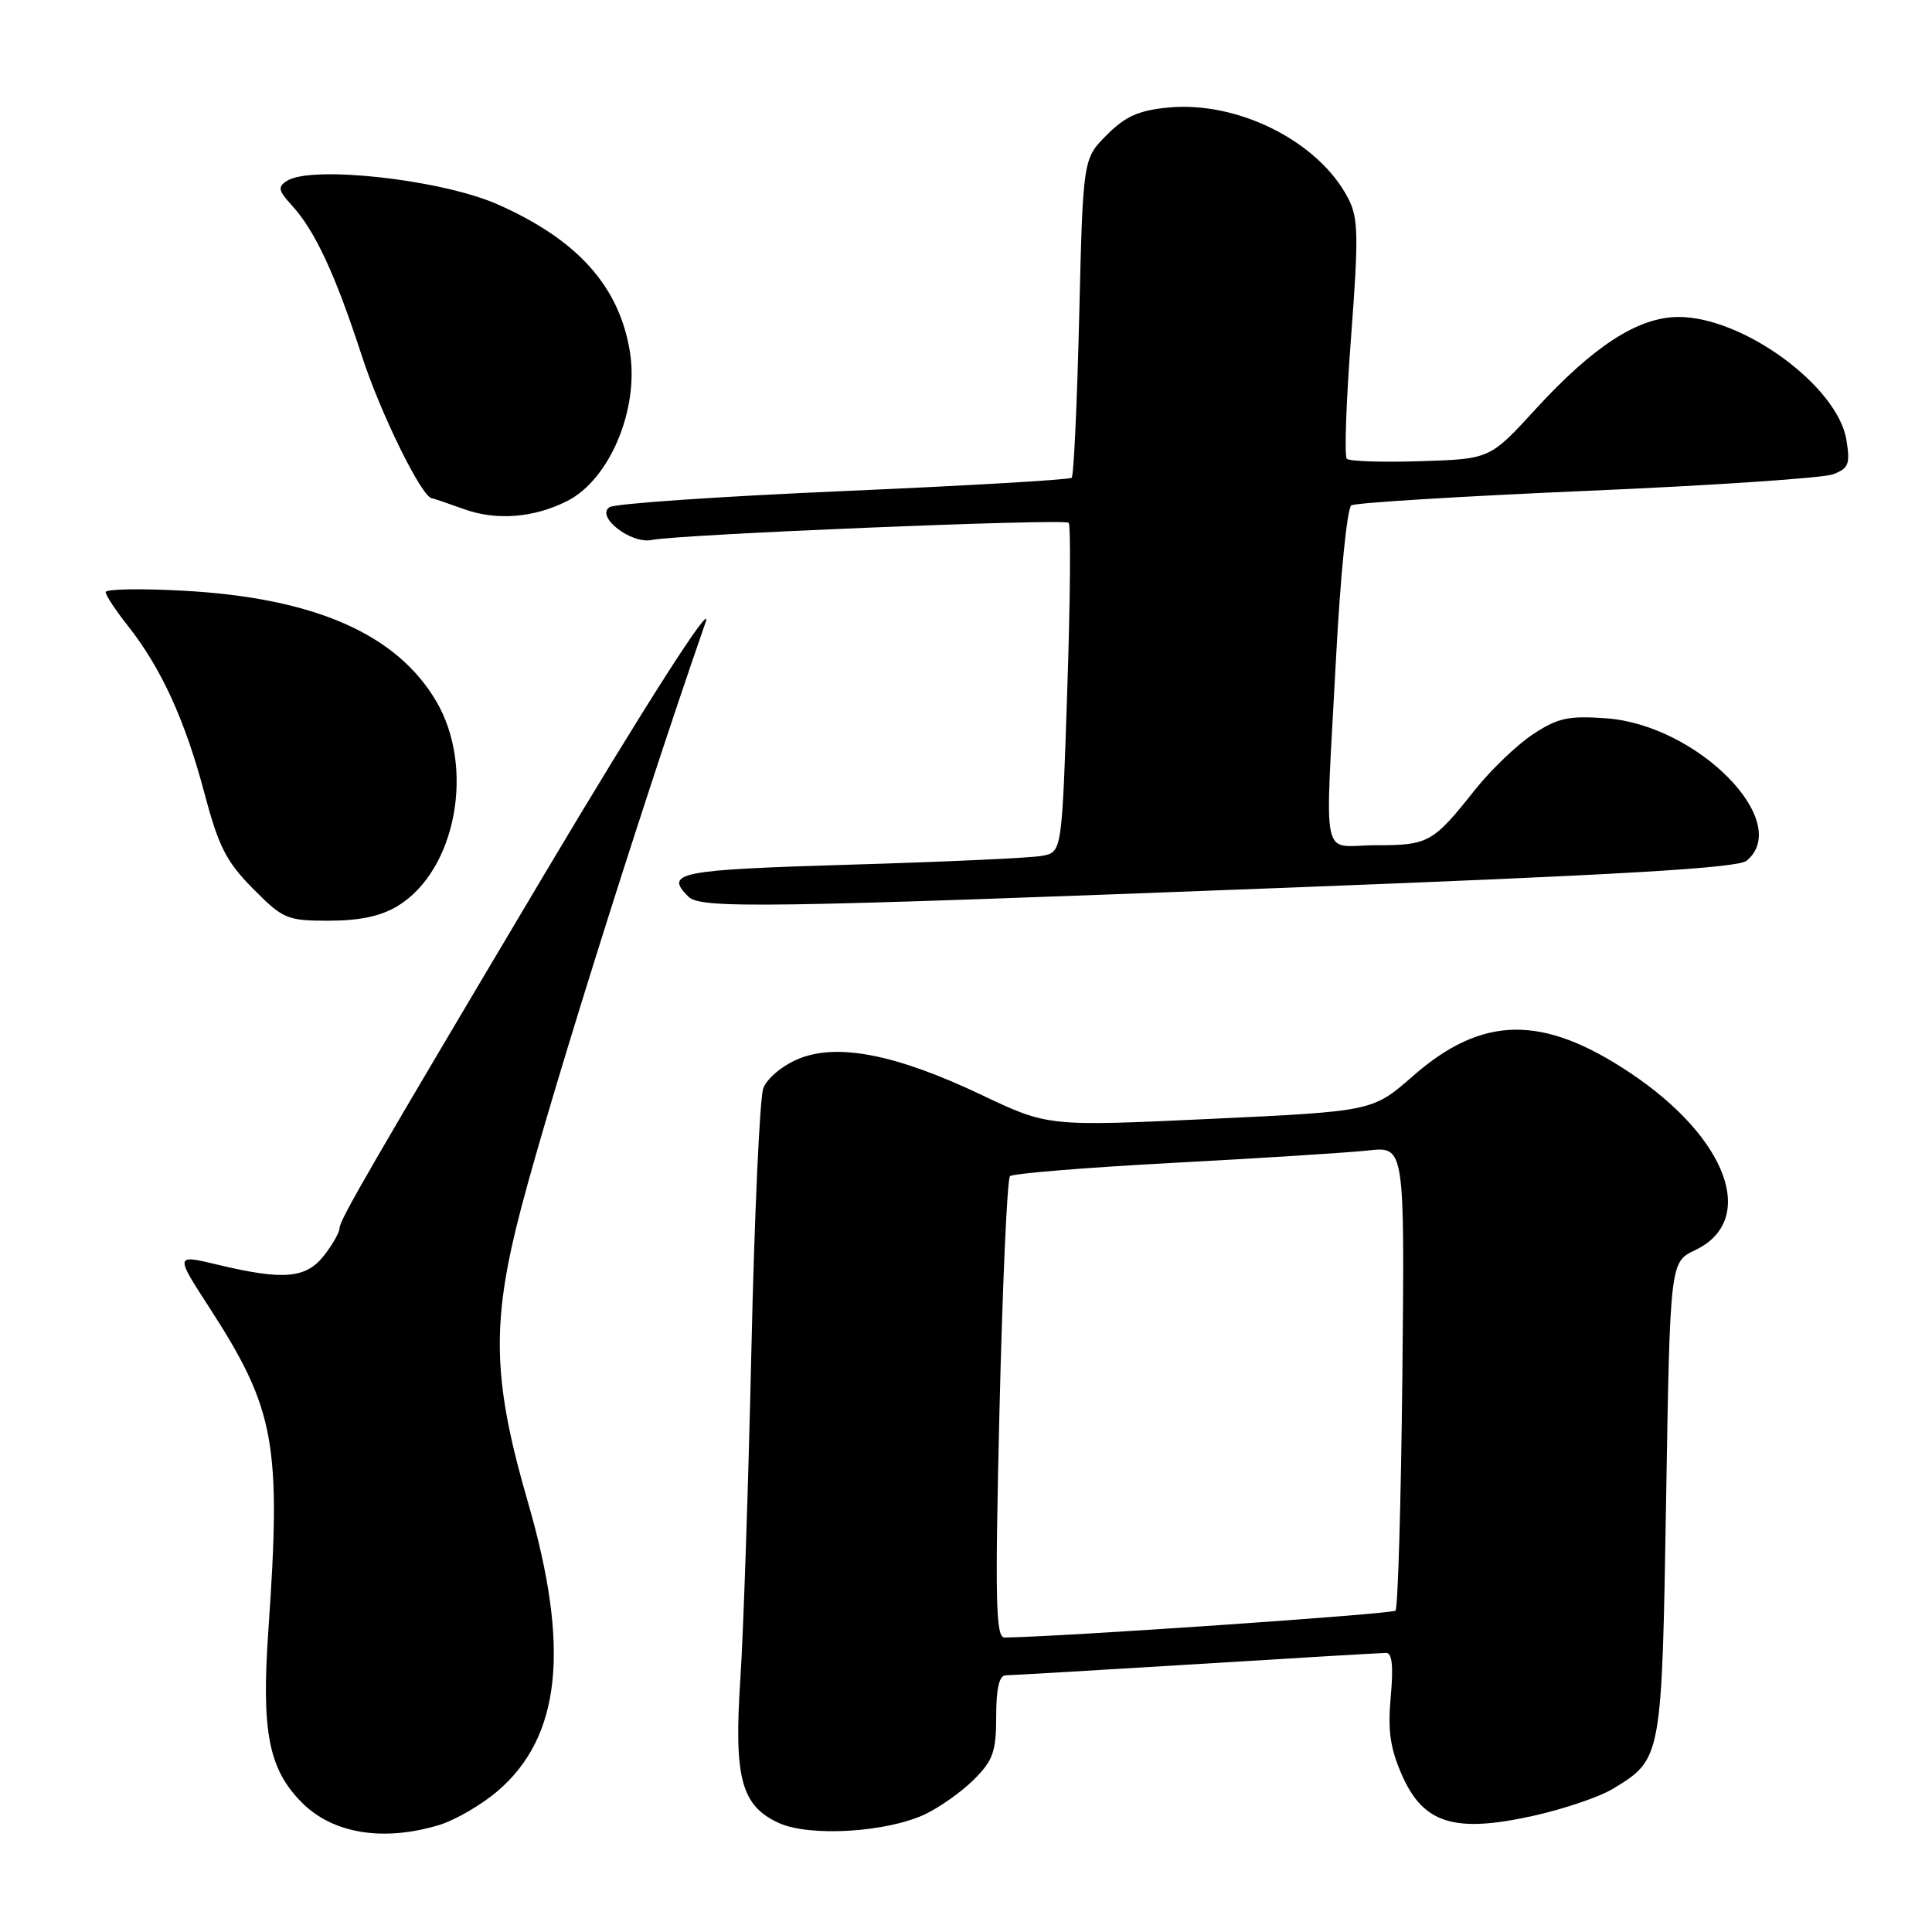 <?xml version="1.0" encoding="UTF-8" standalone="no"?>
<!DOCTYPE svg PUBLIC "-//W3C//DTD SVG 1.1//EN" "http://www.w3.org/Graphics/SVG/1.1/DTD/svg11.dtd" >
<svg xmlns="http://www.w3.org/2000/svg" xmlns:xlink="http://www.w3.org/1999/xlink" version="1.1" viewBox="0 0 256 256">
 <g >
 <path fill="currentColor"
d=" M 58.14 241.84 C 60.27 241.20 63.78 239.17 65.93 237.33 C 74.34 230.13 75.57 218.38 69.94 199.00 C 65.48 183.64 65.15 176.12 68.35 162.86 C 71.43 150.06 84.37 108.70 93.48 82.50 C 94.69 79.04 85.31 93.69 72.04 116.00 C 49.30 154.24 45.00 161.66 45.00 162.70 C 45.00 163.27 44.07 164.92 42.93 166.37 C 40.53 169.41 37.58 169.67 28.84 167.58 C 23.18 166.22 23.18 166.22 27.76 173.29 C 36.46 186.75 37.29 191.27 35.56 216.00 C 34.62 229.46 35.59 234.44 40.03 238.88 C 44.12 242.97 50.76 244.05 58.14 241.84 Z  M 122.59 240.39 C 124.55 239.46 127.46 237.39 129.07 235.78 C 131.59 233.26 132.00 232.09 132.00 227.42 C 132.00 223.76 132.40 222.00 133.25 221.99 C 133.94 221.98 145.30 221.32 158.50 220.51 C 171.70 219.69 183.02 219.02 183.66 219.02 C 184.46 219.00 184.65 220.78 184.28 224.83 C 183.87 229.35 184.21 231.68 185.79 235.26 C 188.62 241.65 192.75 242.92 203.15 240.61 C 207.20 239.71 211.95 238.10 213.71 237.03 C 220.22 233.07 220.20 233.14 220.77 198.60 C 221.29 167.23 221.29 167.23 224.62 165.65 C 232.92 161.69 228.93 150.79 216.02 142.17 C 204.39 134.40 196.41 134.52 187.20 142.60 C 181.89 147.25 181.89 147.25 160.38 148.26 C 138.86 149.26 138.86 149.26 130.10 145.10 C 118.72 139.69 110.91 138.16 105.74 140.33 C 103.65 141.21 101.61 142.92 101.14 144.20 C 100.67 145.47 99.96 161.12 99.56 179.00 C 99.16 196.88 98.50 216.45 98.10 222.50 C 97.23 235.61 98.22 239.29 103.21 241.56 C 107.31 243.42 117.51 242.80 122.59 240.39 Z  M 52.71 120.04 C 60.42 115.33 62.98 101.73 57.81 92.93 C 52.56 83.99 41.63 79.21 24.25 78.27 C 18.61 77.96 14.00 78.05 14.00 78.46 C 14.00 78.87 15.34 80.90 16.97 82.96 C 21.34 88.48 24.52 95.43 27.06 105.00 C 28.96 112.18 29.97 114.16 33.52 117.75 C 37.53 121.79 38.02 122.00 43.62 122.00 C 47.69 121.99 50.49 121.39 52.71 120.04 Z  M 170.69 117.62 C 214.88 115.92 230.28 115.02 231.44 114.05 C 237.62 108.92 224.94 96.06 212.84 95.18 C 207.80 94.82 206.42 95.12 203.10 97.31 C 200.98 98.72 197.52 102.04 195.42 104.68 C 189.88 111.67 189.29 112.00 182.31 112.00 C 174.88 112.00 175.56 115.23 177.04 87.04 C 177.60 76.33 178.51 67.30 179.06 66.96 C 179.61 66.62 193.66 65.76 210.28 65.04 C 226.90 64.33 241.57 63.34 242.88 62.85 C 244.96 62.06 245.18 61.50 244.66 58.30 C 243.51 51.18 230.98 42.00 222.43 42.00 C 217.09 42.00 211.17 45.82 203.46 54.23 C 197.43 60.82 197.43 60.82 188.25 61.11 C 183.20 61.27 178.79 61.13 178.46 60.79 C 178.12 60.45 178.37 53.22 179.02 44.72 C 180.04 31.20 179.99 28.88 178.64 26.28 C 174.76 18.76 164.05 13.36 154.80 14.25 C 150.90 14.62 149.12 15.41 146.66 17.88 C 143.50 21.04 143.50 21.04 143.00 41.94 C 142.72 53.43 142.28 63.05 142.00 63.31 C 141.72 63.57 128.12 64.36 111.77 65.07 C 95.42 65.78 81.47 66.73 80.77 67.20 C 78.89 68.44 83.60 72.11 86.35 71.55 C 89.97 70.80 141.03 68.70 141.60 69.27 C 141.90 69.57 141.82 79.50 141.42 91.36 C 140.71 112.91 140.71 112.91 138.10 113.40 C 136.67 113.68 125.26 114.20 112.75 114.57 C 89.85 115.25 88.01 115.61 91.20 118.80 C 92.83 120.43 100.79 120.31 170.69 117.62 Z  M 75.17 66.38 C 80.78 63.54 84.69 54.24 83.47 46.64 C 82.07 37.93 76.52 31.74 65.89 27.06 C 58.46 23.79 41.32 21.88 38.03 23.96 C 36.77 24.76 36.87 25.24 38.66 27.20 C 41.73 30.54 44.41 36.31 47.93 47.11 C 50.42 54.79 55.91 65.94 57.23 66.02 C 57.38 66.02 59.30 66.68 61.50 67.47 C 65.79 69.01 70.75 68.62 75.17 66.38 Z  M 132.44 186.75 C 132.84 170.11 133.46 156.21 133.83 155.85 C 134.20 155.49 143.95 154.70 155.50 154.08 C 167.05 153.47 178.67 152.73 181.32 152.44 C 186.13 151.91 186.13 151.91 185.82 182.37 C 185.64 199.13 185.23 213.10 184.91 213.42 C 184.46 213.87 140.40 216.90 133.11 216.98 C 131.94 217.00 131.83 212.26 132.44 186.75 Z "/>
</g>
</svg>